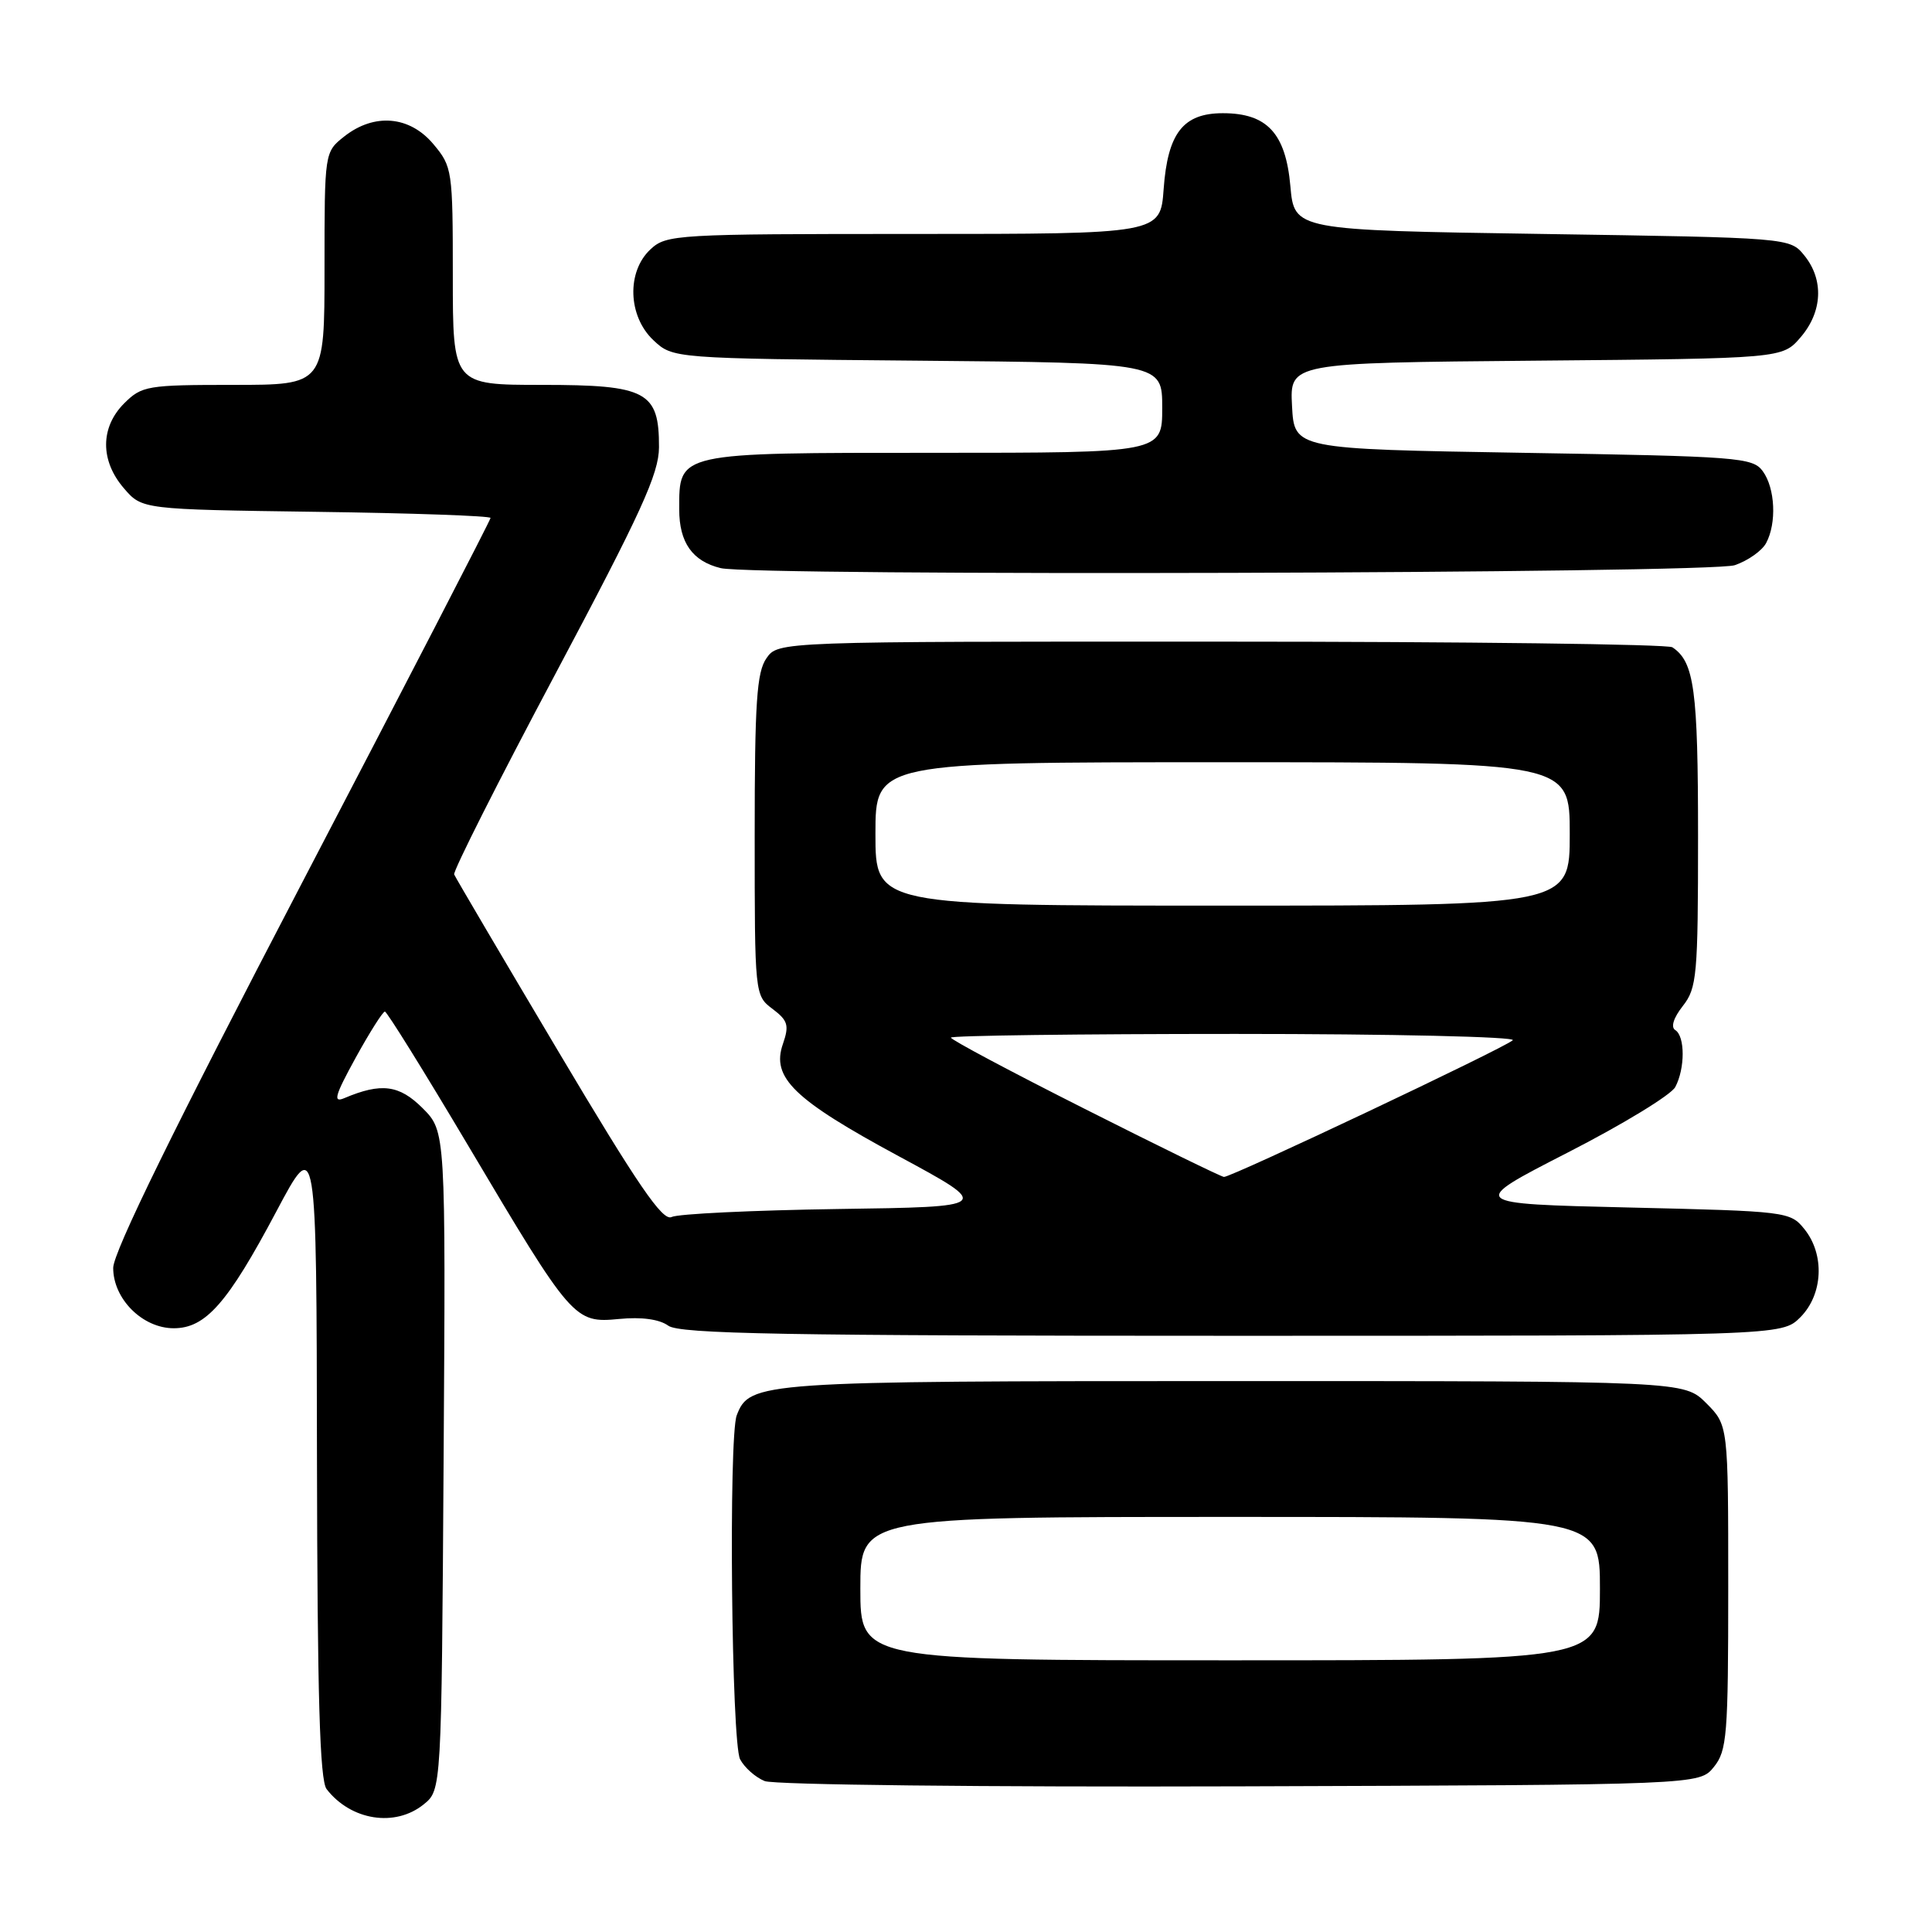 <?xml version="1.0" encoding="UTF-8" standalone="no"?>
<!DOCTYPE svg PUBLIC "-//W3C//DTD SVG 1.1//EN" "http://www.w3.org/Graphics/SVG/1.1/DTD/svg11.dtd" >
<svg xmlns="http://www.w3.org/2000/svg" xmlns:xlink="http://www.w3.org/1999/xlink" version="1.1" viewBox="0 0 256 256">
 <g >
 <path fill="currentColor"
d=" M 56.14 239.09 C 58.50 237.18 58.50 237.18 58.78 193.54 C 59.06 149.91 59.06 149.91 56.00 146.84 C 52.90 143.74 50.51 143.44 45.62 145.51 C 44.09 146.16 44.37 145.18 47.12 140.17 C 48.98 136.79 50.73 134.03 51.00 134.04 C 51.27 134.04 56.22 142.01 62.00 151.74 C 75.82 175.02 76.09 175.34 82.04 174.77 C 85.02 174.48 87.38 174.81 88.55 175.66 C 90.04 176.75 103.93 177.00 163.24 177.00 C 236.09 177.00 236.09 177.00 238.55 174.55 C 241.57 171.52 241.81 166.23 239.09 162.86 C 237.22 160.54 236.78 160.49 215.84 160.00 C 194.50 159.50 194.50 159.50 207.73 152.72 C 215.00 149.00 221.42 145.09 221.98 144.04 C 223.29 141.59 223.29 137.30 221.98 136.49 C 221.36 136.10 221.75 134.87 222.98 133.30 C 224.85 130.92 225.00 129.27 225.00 110.80 C 225.00 91.36 224.50 87.70 221.60 85.77 C 221.00 85.36 194.09 85.02 161.81 85.02 C 103.11 85.00 103.11 85.00 101.56 87.22 C 100.27 89.06 100.00 93.08 100.00 110.68 C 100.00 131.83 100.01 131.91 102.37 133.69 C 104.41 135.23 104.59 135.86 103.74 138.33 C 102.18 142.79 105.17 145.69 119.08 153.20 C 131.50 159.91 131.50 159.91 111.00 160.20 C 99.72 160.37 89.82 160.84 88.99 161.26 C 87.81 161.86 84.52 157.05 73.99 139.33 C 66.57 126.85 60.36 116.29 60.18 115.87 C 60.01 115.45 66.04 103.49 73.59 89.30 C 84.96 67.91 87.31 62.78 87.32 59.26 C 87.34 51.88 85.69 51.00 71.85 51.00 C 60.00 51.00 60.00 51.00 60.00 36.58 C 60.00 22.52 59.93 22.08 57.41 19.08 C 54.27 15.35 49.60 14.95 45.63 18.07 C 43.00 20.15 43.00 20.15 43.00 35.57 C 43.00 51.00 43.00 51.00 30.95 51.00 C 19.50 51.00 18.79 51.12 16.45 53.45 C 13.28 56.63 13.26 61.03 16.41 64.69 C 18.82 67.50 18.82 67.50 41.91 67.82 C 54.61 67.99 65.00 68.36 65.00 68.63 C 65.00 68.90 53.75 90.67 40.00 117.02 C 23.10 149.41 15.00 165.92 15.00 168.01 C 15.00 172.12 18.89 176.00 23.02 176.00 C 27.25 176.00 30.17 172.68 36.63 160.50 C 41.94 150.50 41.94 150.50 42.00 193.00 C 42.05 224.80 42.37 235.90 43.28 237.07 C 46.50 241.23 52.36 242.15 56.14 239.09 Z  M 227.09 234.14 C 228.84 231.98 229.00 229.96 229.00 210.31 C 229.00 188.85 229.00 188.85 226.08 185.92 C 223.15 183.00 223.15 183.00 163.53 183.00 C 100.52 183.00 99.33 183.08 97.62 187.54 C 96.53 190.40 96.92 230.98 98.07 233.12 C 98.65 234.22 100.11 235.51 101.32 236.00 C 102.53 236.50 130.46 236.81 164.34 236.70 C 225.18 236.50 225.18 236.50 227.09 234.14 Z  M 229.87 74.89 C 231.62 74.29 233.48 72.97 234.02 71.96 C 235.44 69.32 235.22 64.69 233.58 62.44 C 232.25 60.61 230.39 60.47 201.83 60.00 C 171.50 59.50 171.50 59.50 171.20 53.79 C 170.90 48.08 170.90 48.08 203.54 47.79 C 236.18 47.50 236.18 47.50 238.59 44.69 C 241.49 41.32 241.69 37.07 239.09 33.86 C 237.18 31.50 237.18 31.50 204.34 31.00 C 171.50 30.50 171.50 30.50 170.98 24.65 C 170.36 17.66 167.89 15.00 162.04 15.00 C 156.78 15.00 154.73 17.62 154.19 25.04 C 153.76 31.00 153.76 31.00 121.07 31.00 C 89.55 31.00 88.30 31.07 86.19 33.04 C 83.01 36.00 83.20 41.90 86.58 45.08 C 89.16 47.50 89.16 47.50 121.58 47.79 C 154.00 48.08 154.00 48.08 154.00 54.04 C 154.00 60.00 154.00 60.00 123.83 60.00 C 89.54 60.00 90.00 59.90 90.00 67.50 C 90.00 71.89 91.75 74.37 95.50 75.28 C 99.94 76.36 226.71 76.00 229.87 74.89 Z  M 143.75 146.94 C 133.99 142.02 126.00 137.77 126.00 137.49 C 126.00 137.22 142.97 137.00 163.70 137.00 C 184.44 137.00 200.97 137.38 200.45 137.84 C 199.24 138.92 163.09 156.02 162.18 155.95 C 161.81 155.92 153.51 151.87 143.75 146.94 Z  M 116.00 110.50 C 116.00 101.00 116.00 101.00 162.00 101.00 C 208.00 101.00 208.00 101.00 208.00 110.50 C 208.00 120.00 208.00 120.00 162.00 120.00 C 116.00 120.00 116.00 120.00 116.00 110.50 Z  M 114.00 210.50 C 114.00 201.00 114.00 201.00 163.00 201.00 C 212.00 201.00 212.00 201.00 212.00 210.50 C 212.00 220.00 212.00 220.00 163.00 220.00 C 114.00 220.00 114.00 220.00 114.00 210.50 Z "/>
</g>
</svg>